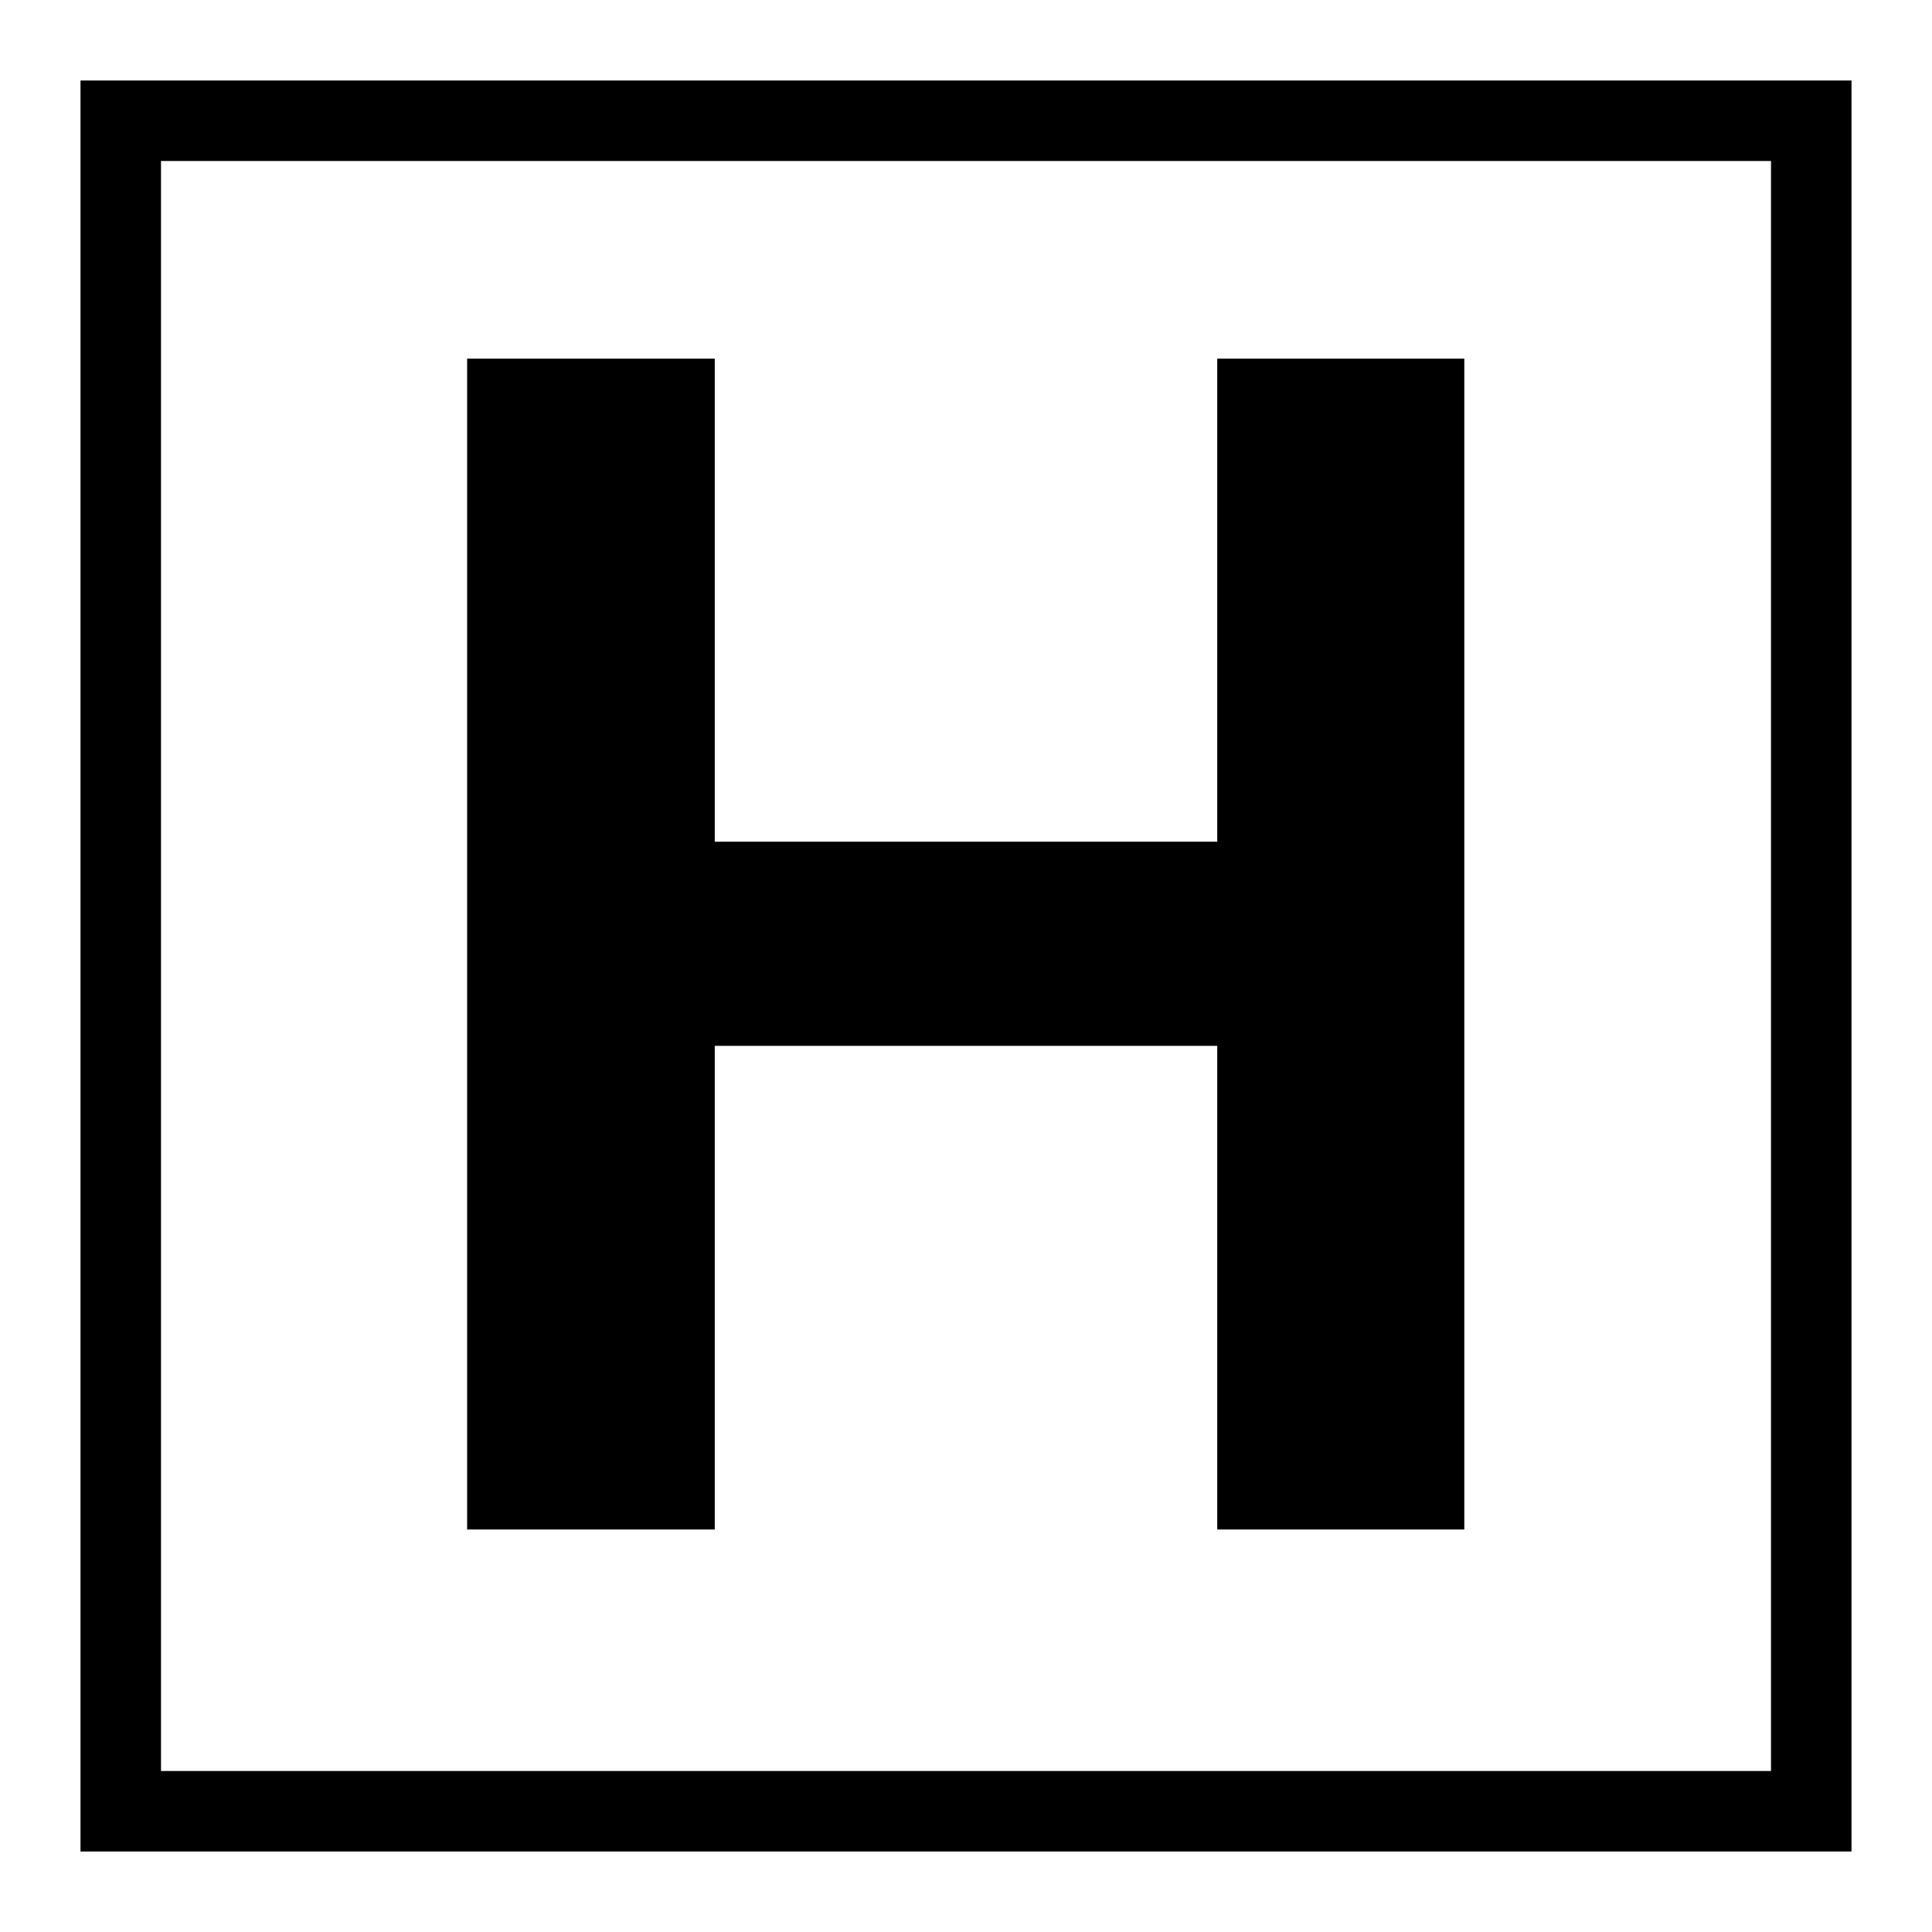 <svg width="24" height="24" viewBox="0 0 24 24" fill="none" xmlns="http://www.w3.org/2000/svg">
<rect x="1.5" y="1.5" width="21" height="21" stroke="black"/>
<path d="M5.803 19V4.455H8.879V10.456H15.121V4.455H18.19V19H15.121V12.992H8.879V19H5.803Z" fill="black"/>
</svg>
